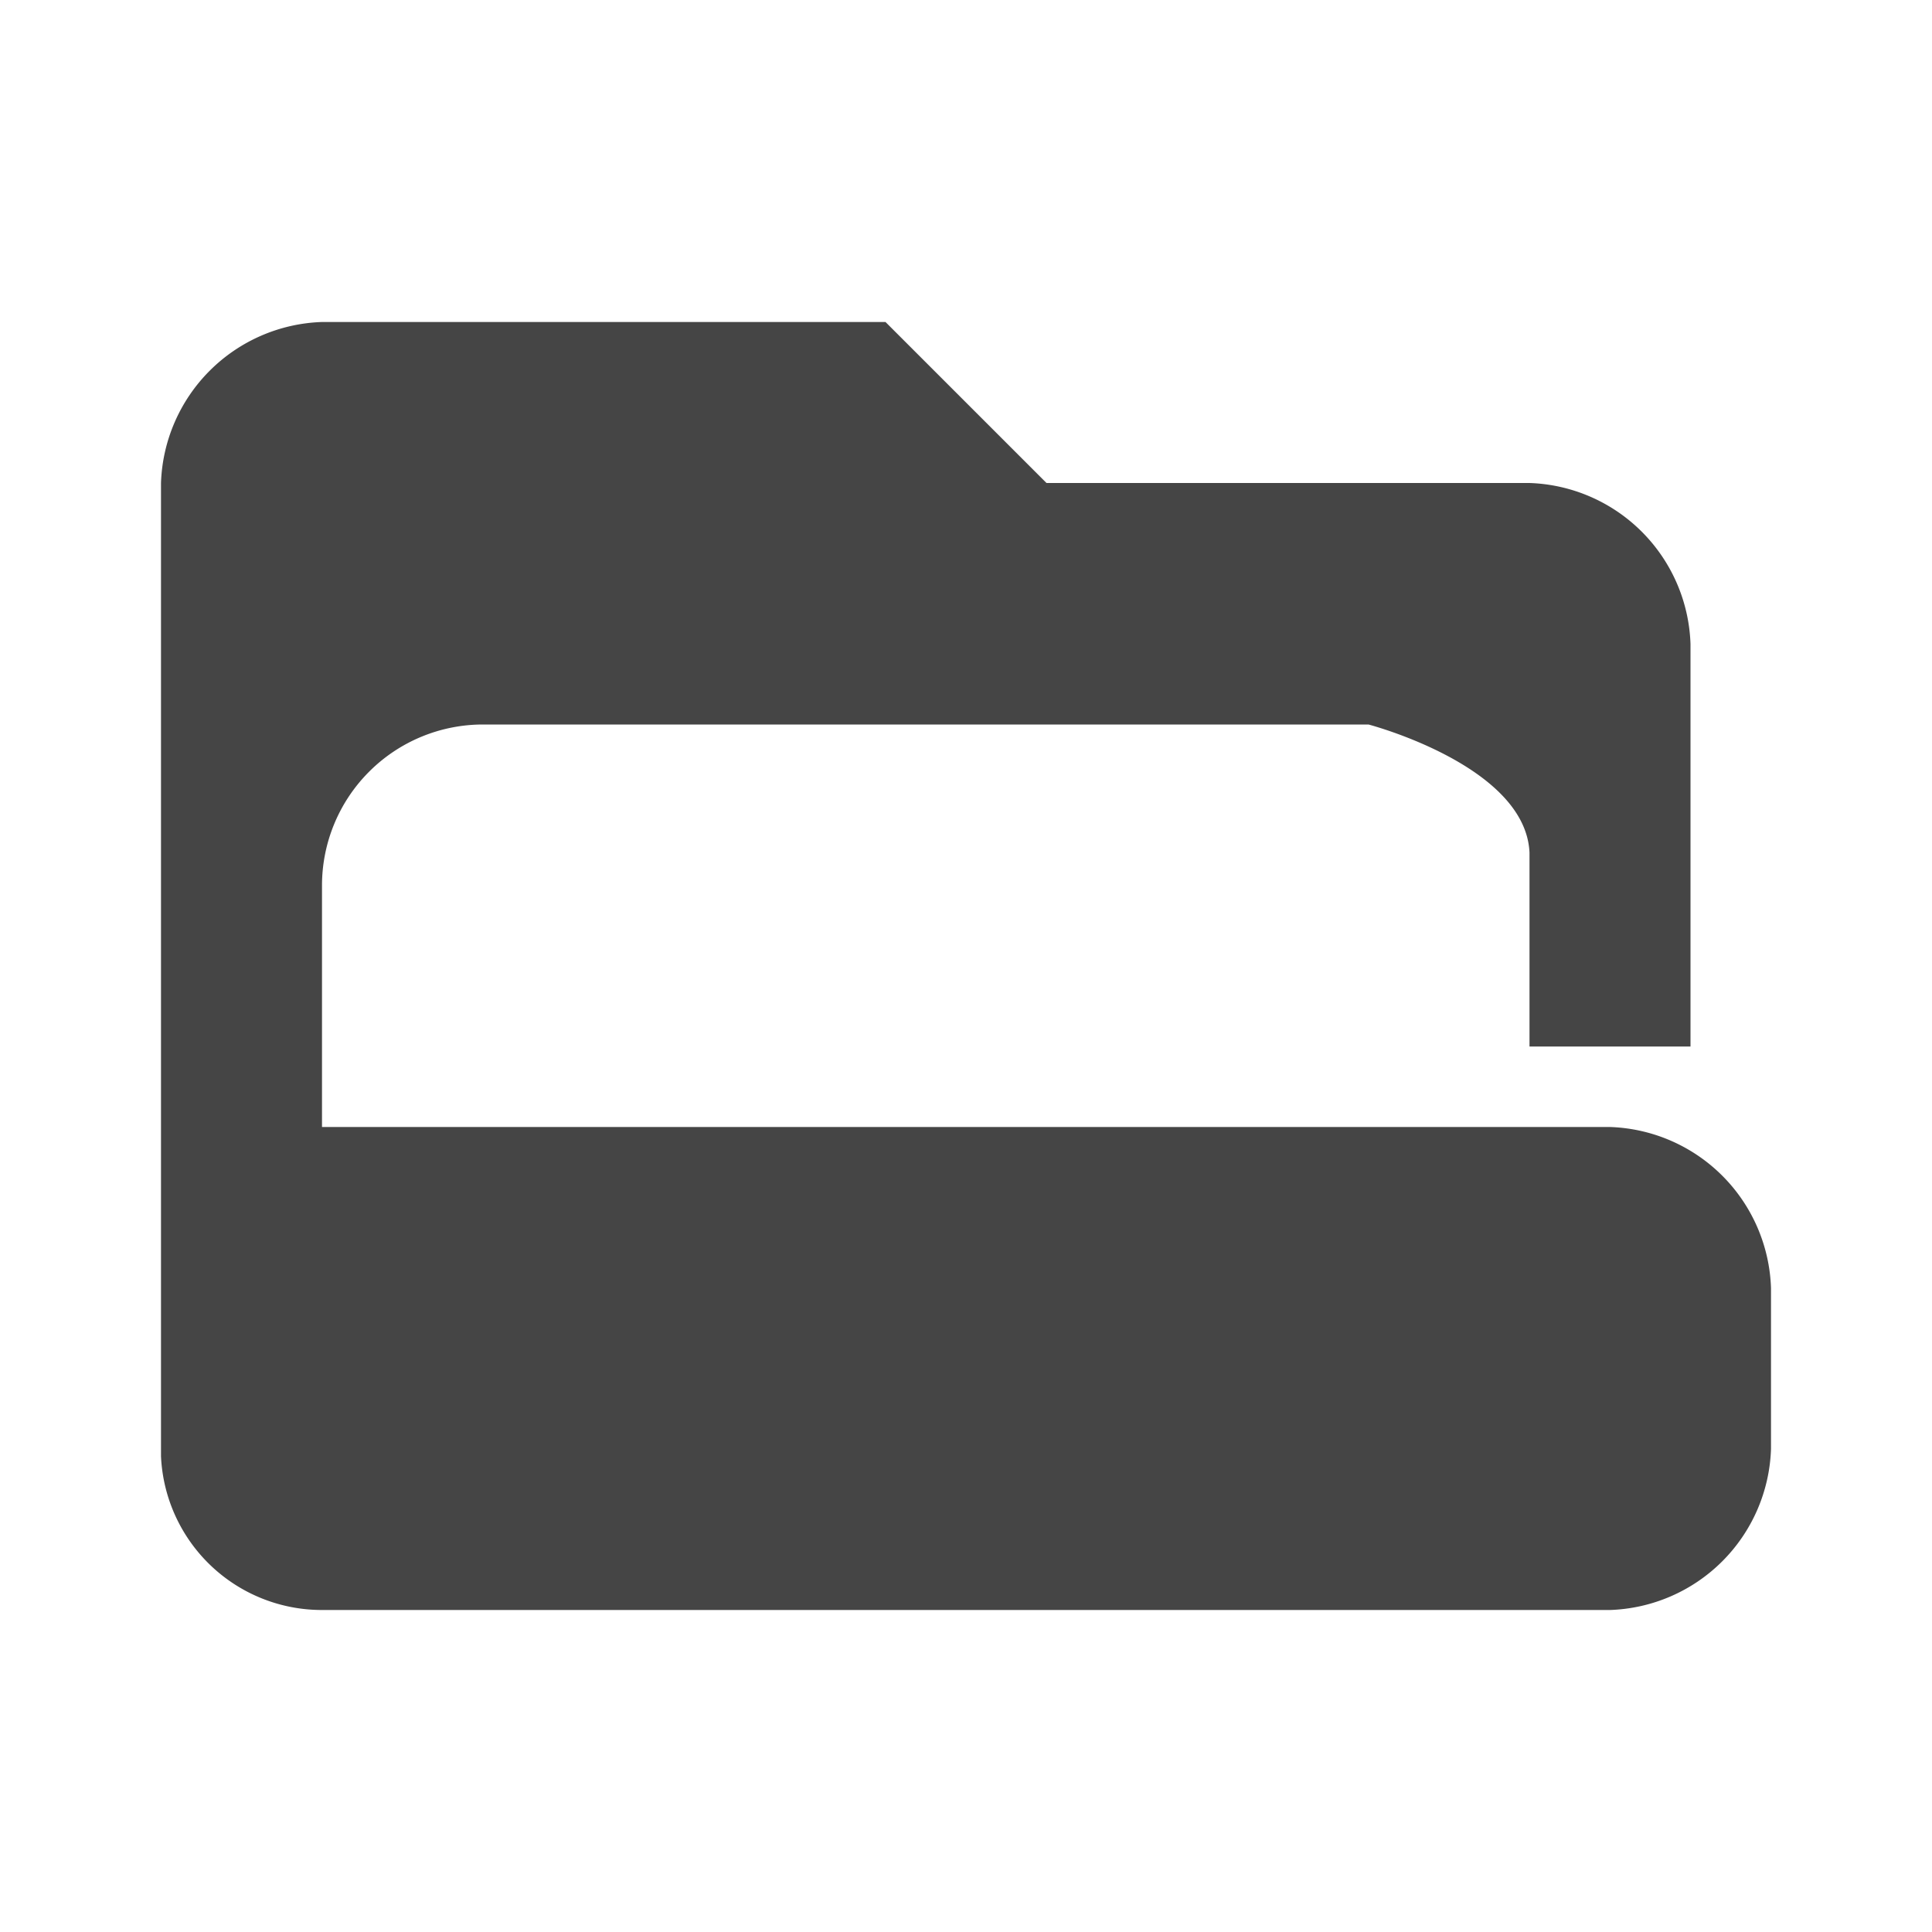 <svg id="Ebene_1" data-name="Ebene 1" xmlns="http://www.w3.org/2000/svg" viewBox="0 0 24 24"><defs><style>.cls-1{fill:#454545;}</style></defs><title>folder_open1</title><g id="Icons_Material" data-name="Icons Material"><path class="cls-1" d="M20,14H4V11A2,2,0,0,1,6,9H17s1.95.51,2,1.59V13h2V8a2.07,2.07,0,0,0-2-2H13L11,4H4A2.07,2.07,0,0,0,2,6V18.09A2,2,0,0,0,4,20H20a2.07,2.07,0,0,0,2-2V16A2.07,2.07,0,0,0,20,14Z"/></g></svg>